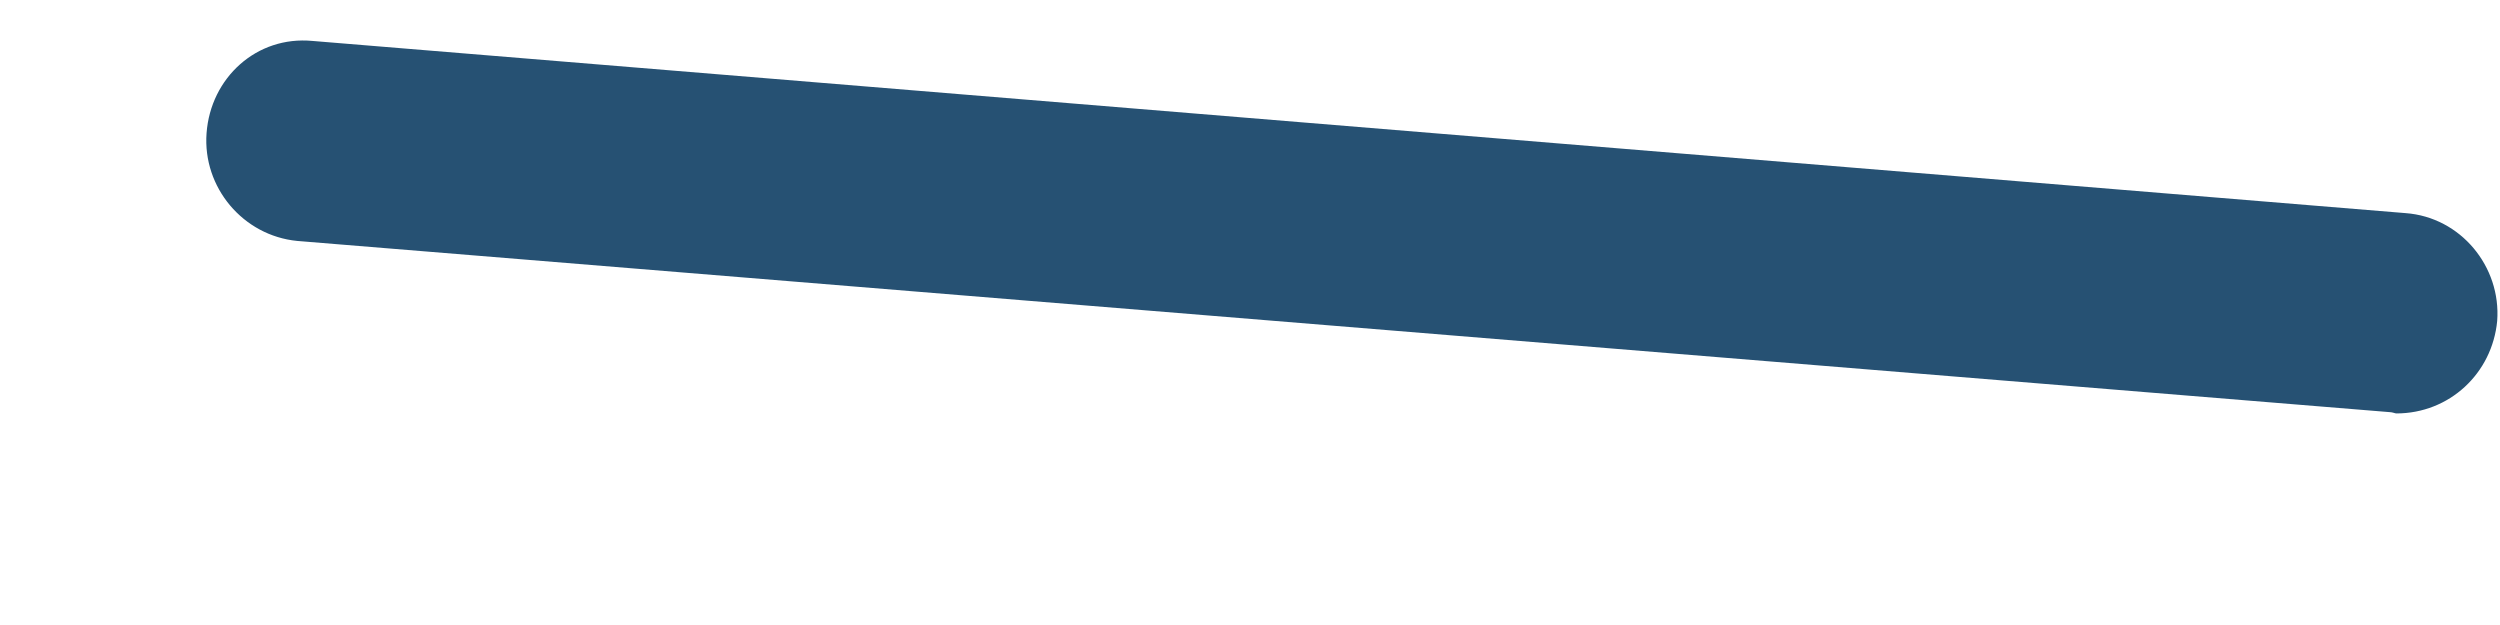 <svg width="8" height="2" viewBox="0 0 8 2" fill="none" xmlns="http://www.w3.org/2000/svg">
<path d="M7.668 1.323C7.838 1.323 7.975 1.195 7.991 1.027C8.004 0.853 7.874 0.695 7.698 0.682L1 0.131C0.821 0.114 0.674 0.249 0.661 0.426C0.648 0.6 0.778 0.754 0.951 0.771L7.649 1.319C7.655 1.319 7.665 1.323 7.668 1.323Z" fill="#265173"/>
</svg>
